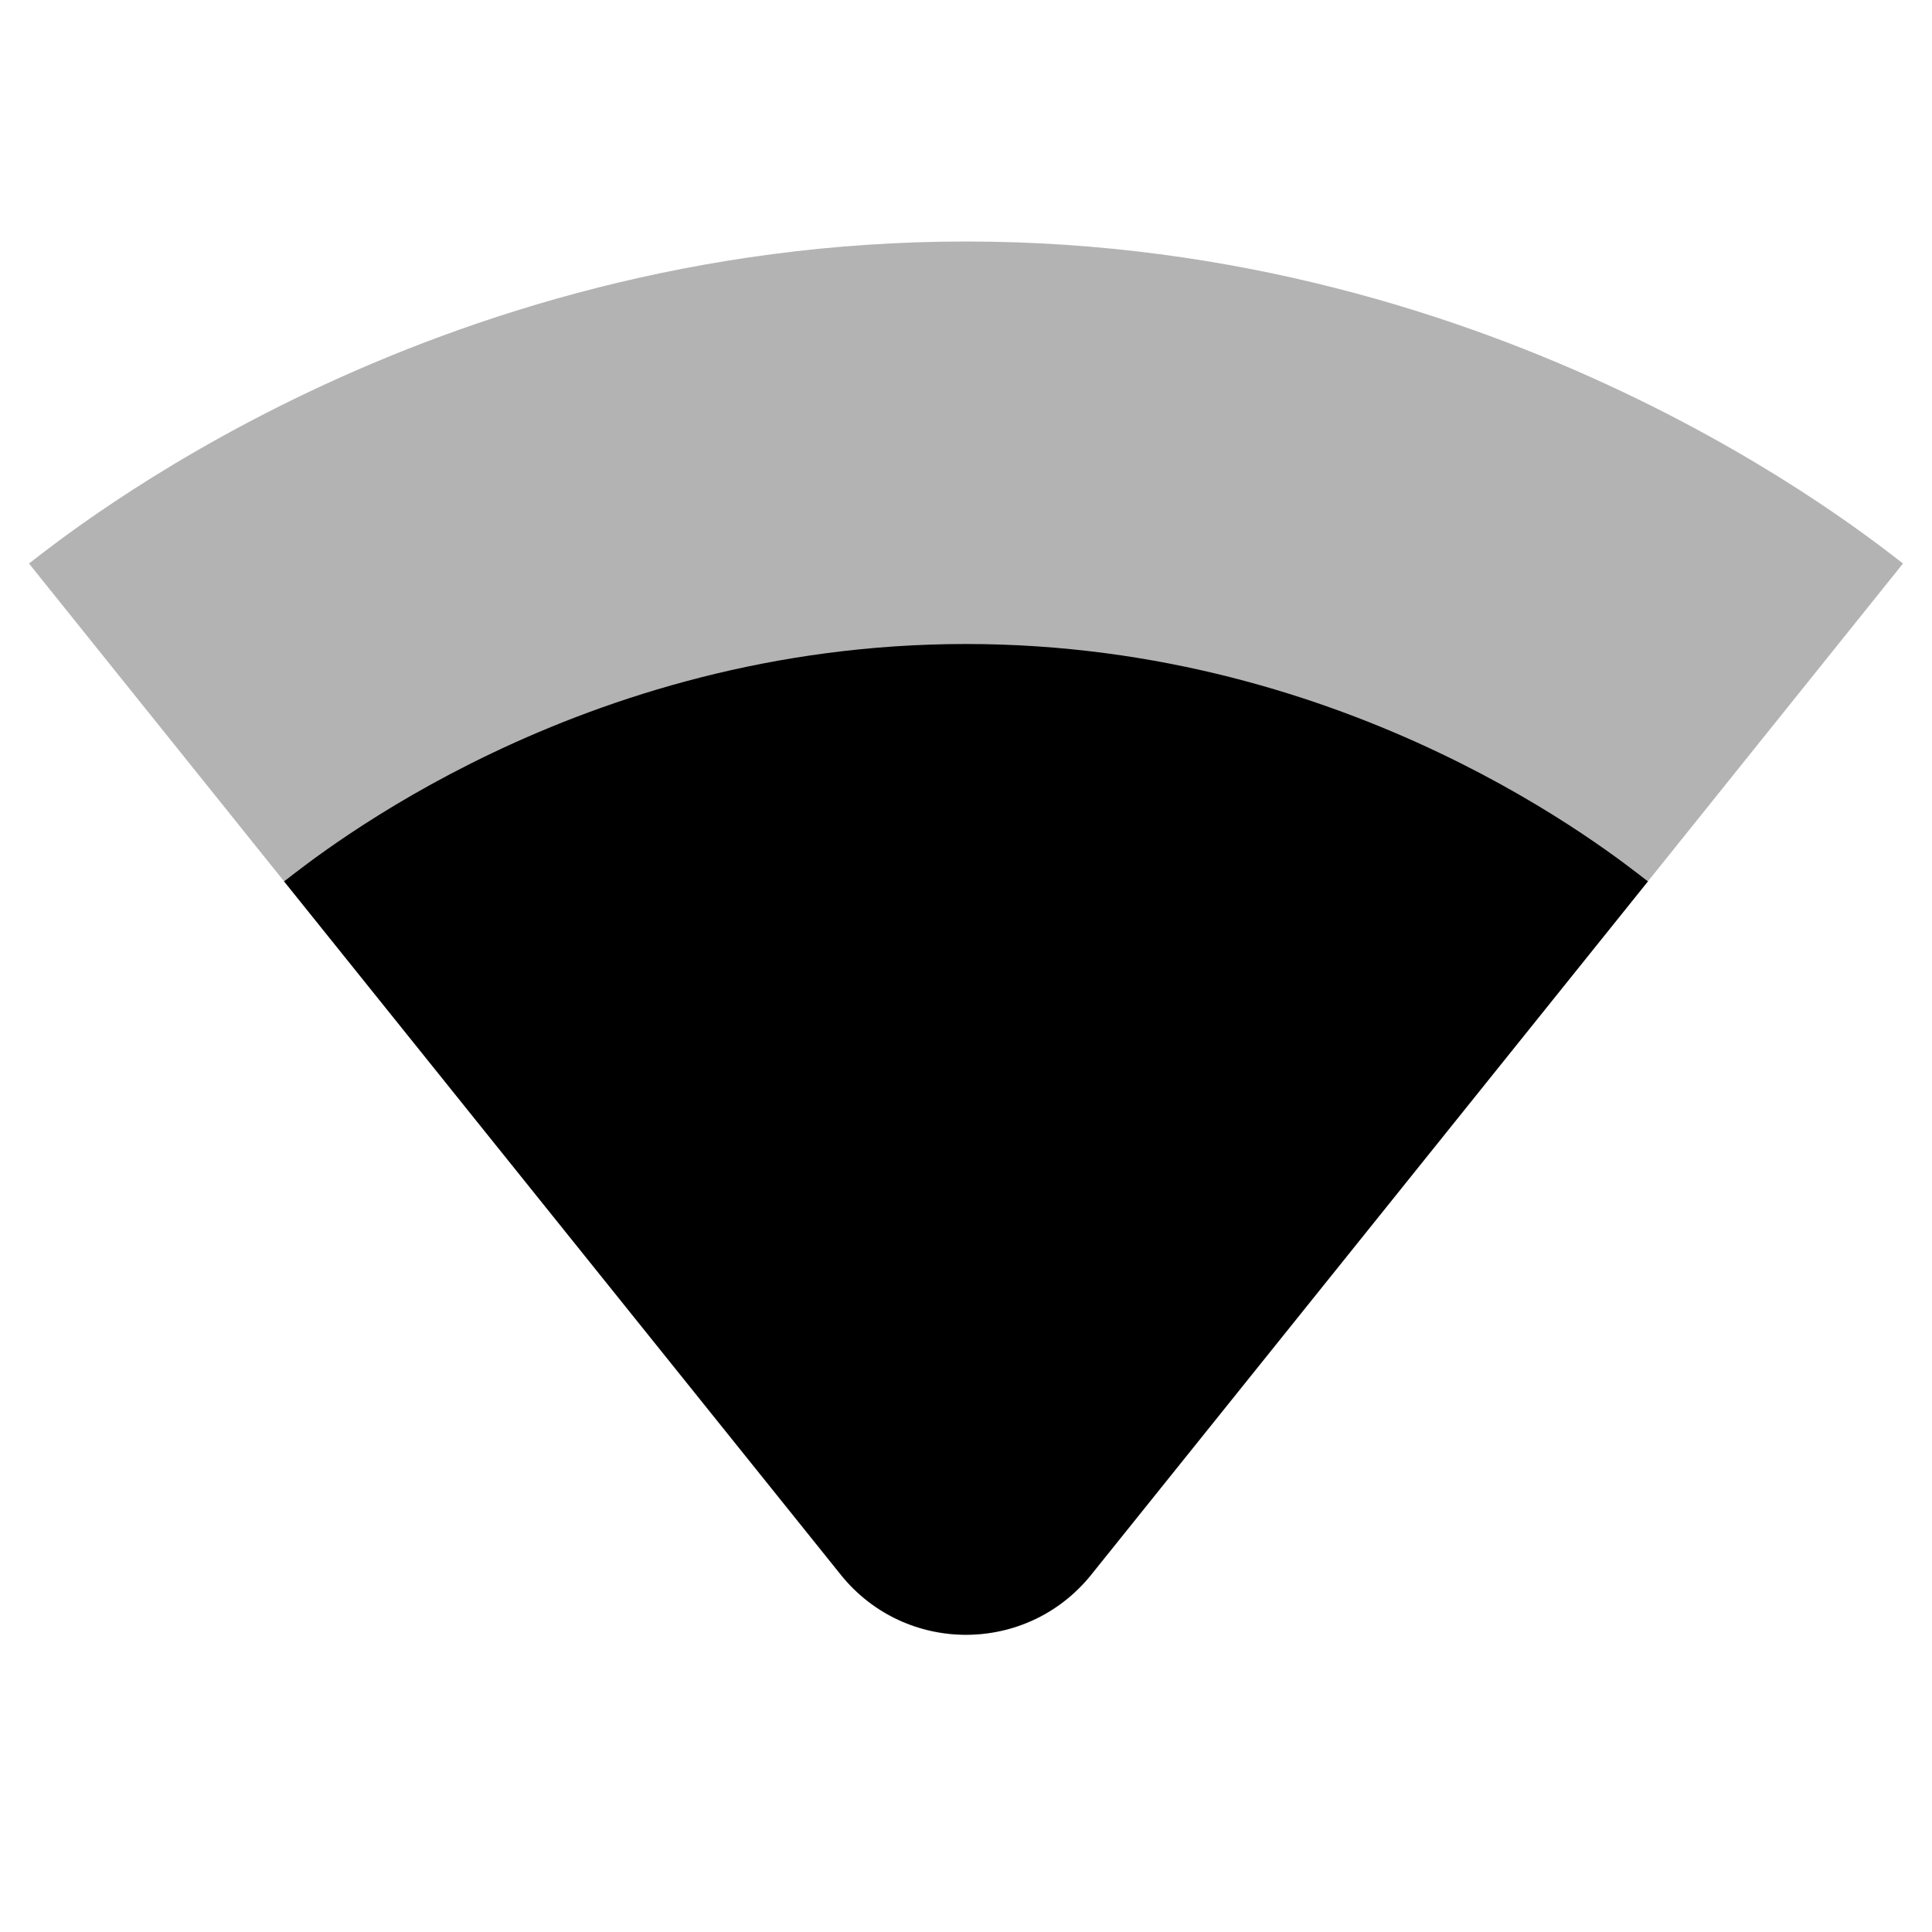 <?xml version="1.0" encoding="UTF-8" standalone="no"?>
<svg
   xmlns:dc="http://purl.org/dc/elements/1.1/"
   xmlns:cc="http://creativecommons.org/ns#"
   xmlns:rdf="http://www.w3.org/1999/02/22-rdf-syntax-ns#"
   xmlns:svg="http://www.w3.org/2000/svg"
   xmlns="http://www.w3.org/2000/svg"
   xmlns:sodipodi="http://sodipodi.sourceforge.net/DTD/sodipodi-0.dtd"
   xmlns:inkscape="http://www.inkscape.org/namespaces/inkscape"
   height="24"
   viewBox="0 0 24 24"
   width="24"
   version="1.1"
   id="svg6"
   sodipodi:docname="network-wireless-signal-good.svg"
   inkscape:version="1.0.2 (e86c870879, 2021-01-15)">
  <defs
     id="defs10" />
  <sodipodi:namedview
     pagecolor="#ffffff"
     bordercolor="#666666"
     borderopacity="1"
     objecttolerance="10"
     gridtolerance="10"
     guidetolerance="10"
     inkscape:pageopacity="0"
     inkscape:pageshadow="2"
     inkscape:window-width="1904"
     inkscape:window-height="1004"
     id="namedview8"
     showgrid="false"
     inkscape:zoom="31"
     inkscape:cx="12.129032"
     inkscape:cy="12"
     inkscape:window-x="56"
     inkscape:window-y="50"
     inkscape:window-maximized="0"
     inkscape:current-layer="svg6" />
  <path
     d="M 23.64,7 C 23.19,6.66 18.71,3 12,3 5.28,3 0.81,6.66 0.36,7 L 10.44,19.56 c 0.8,1 2.32,1 3.12,0 z"
     id="path2-6"
     style="opacity:0.3" />
  <path
     id="path4"
     d="M 12 8 C 7.19 8 3.959 10.619 3.529 10.949 L 10.457 19.576 C 11.256 20.551 12.744 20.551 13.543 19.576 L 20.471 10.949 C 20.041 10.619 16.81 8 12 8 z " />
  <path
     style="fill:#000000;stroke:none;stroke-width:1px;stroke-linecap:butt;stroke-linejoin:miter;stroke-opacity:1;fill-opacity:1;opacity:0"
     d="M 18,21.5 29.64,7 29.164,17.185 Z"
     id="path874" />
</svg>
